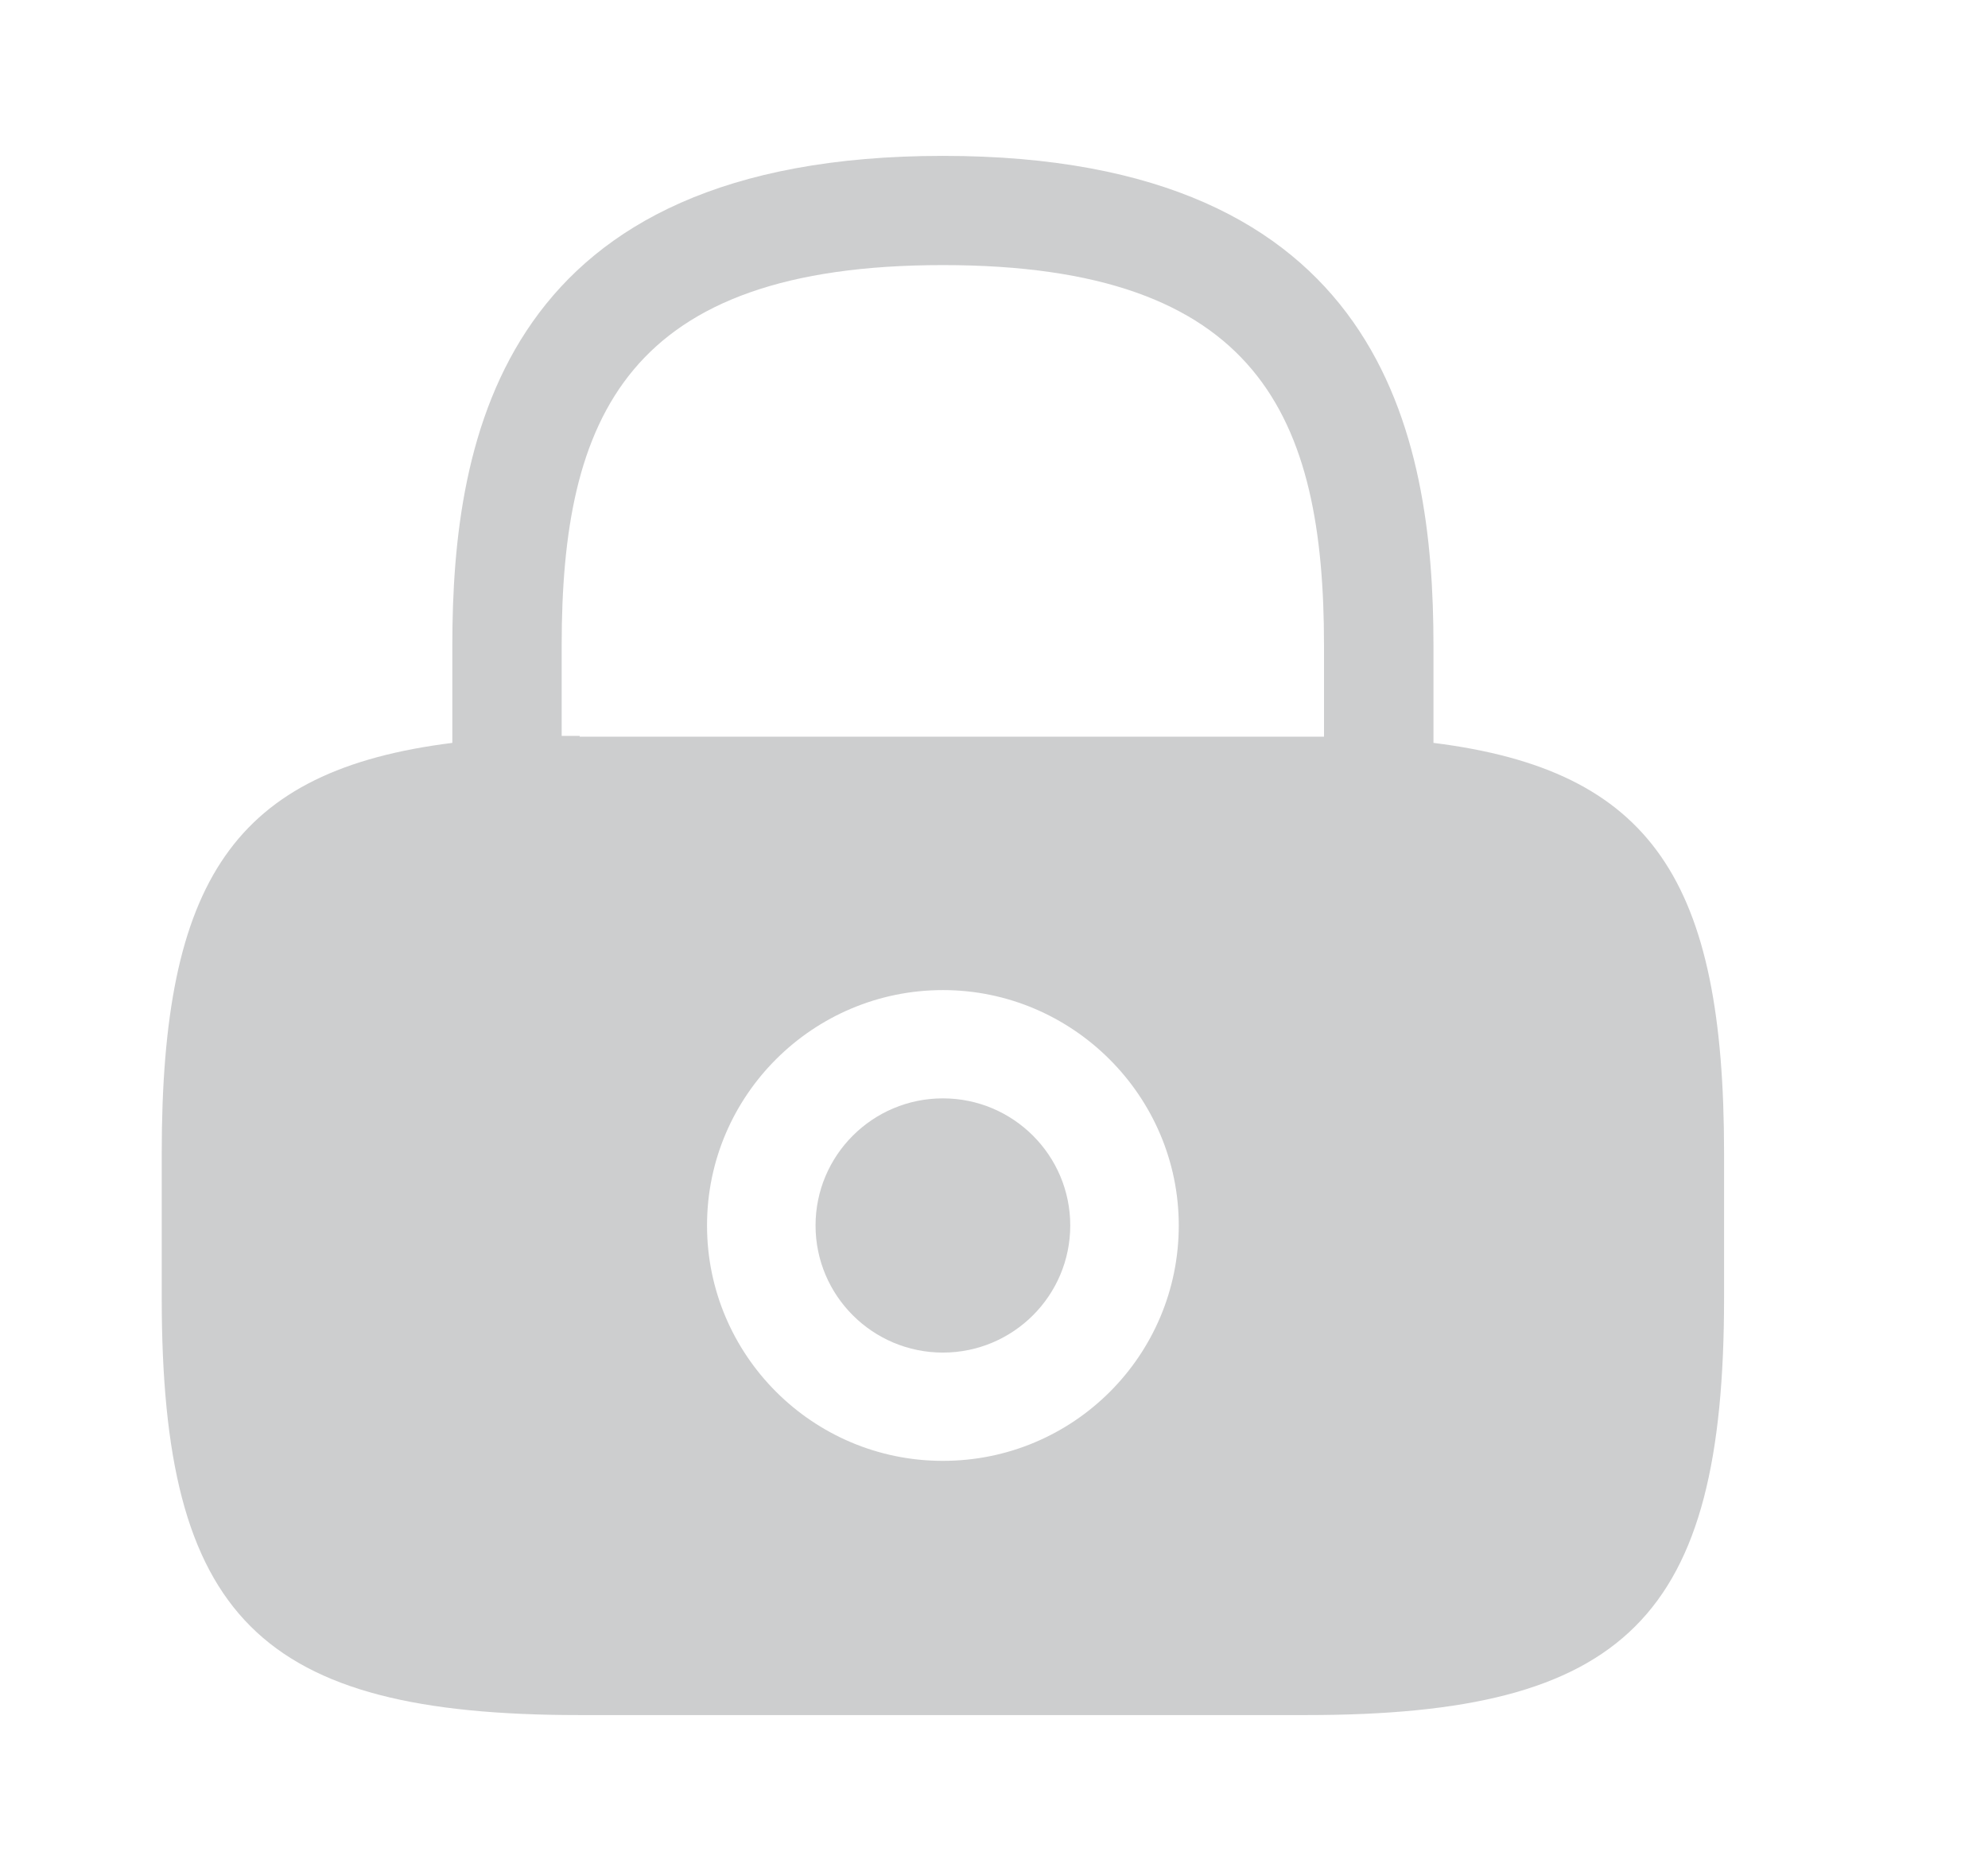 <svg width="17" height="16" viewBox="0 0 17 16" fill="none" xmlns="http://www.w3.org/2000/svg">
<path d="M8.063 11.567C8.664 11.567 9.152 11.08 9.152 10.48C9.152 9.88 8.664 9.393 8.063 9.393C7.462 9.393 6.974 9.88 6.974 10.48C6.974 11.08 7.462 11.567 8.063 11.567Z" fill="#090E11" fill-opacity="0.2"/>
<path d="M12.258 6.353V5.52C12.258 3.72 11.823 1.333 8.063 1.333C4.302 1.333 3.868 3.72 3.868 5.52V6.353C1.998 6.587 1.383 7.533 1.383 9.86V11.1C1.383 13.833 2.218 14.667 4.957 14.667H11.169C13.908 14.667 14.743 13.833 14.743 11.1V9.86C14.743 7.533 14.128 6.587 12.258 6.353ZM8.063 12.493C6.947 12.493 6.046 11.587 6.046 10.48C6.046 9.367 6.954 8.467 8.063 8.467C9.172 8.467 10.08 9.373 10.08 10.48C10.08 11.593 9.178 12.493 8.063 12.493ZM4.957 6.293C4.903 6.293 4.857 6.293 4.803 6.293V5.52C4.803 3.567 5.358 2.267 8.063 2.267C10.768 2.267 11.322 3.567 11.322 5.52V6.3C11.269 6.3 11.222 6.3 11.169 6.3H4.957V6.293Z" fill="#090E11" fill-opacity="0.2"/>
</svg>
